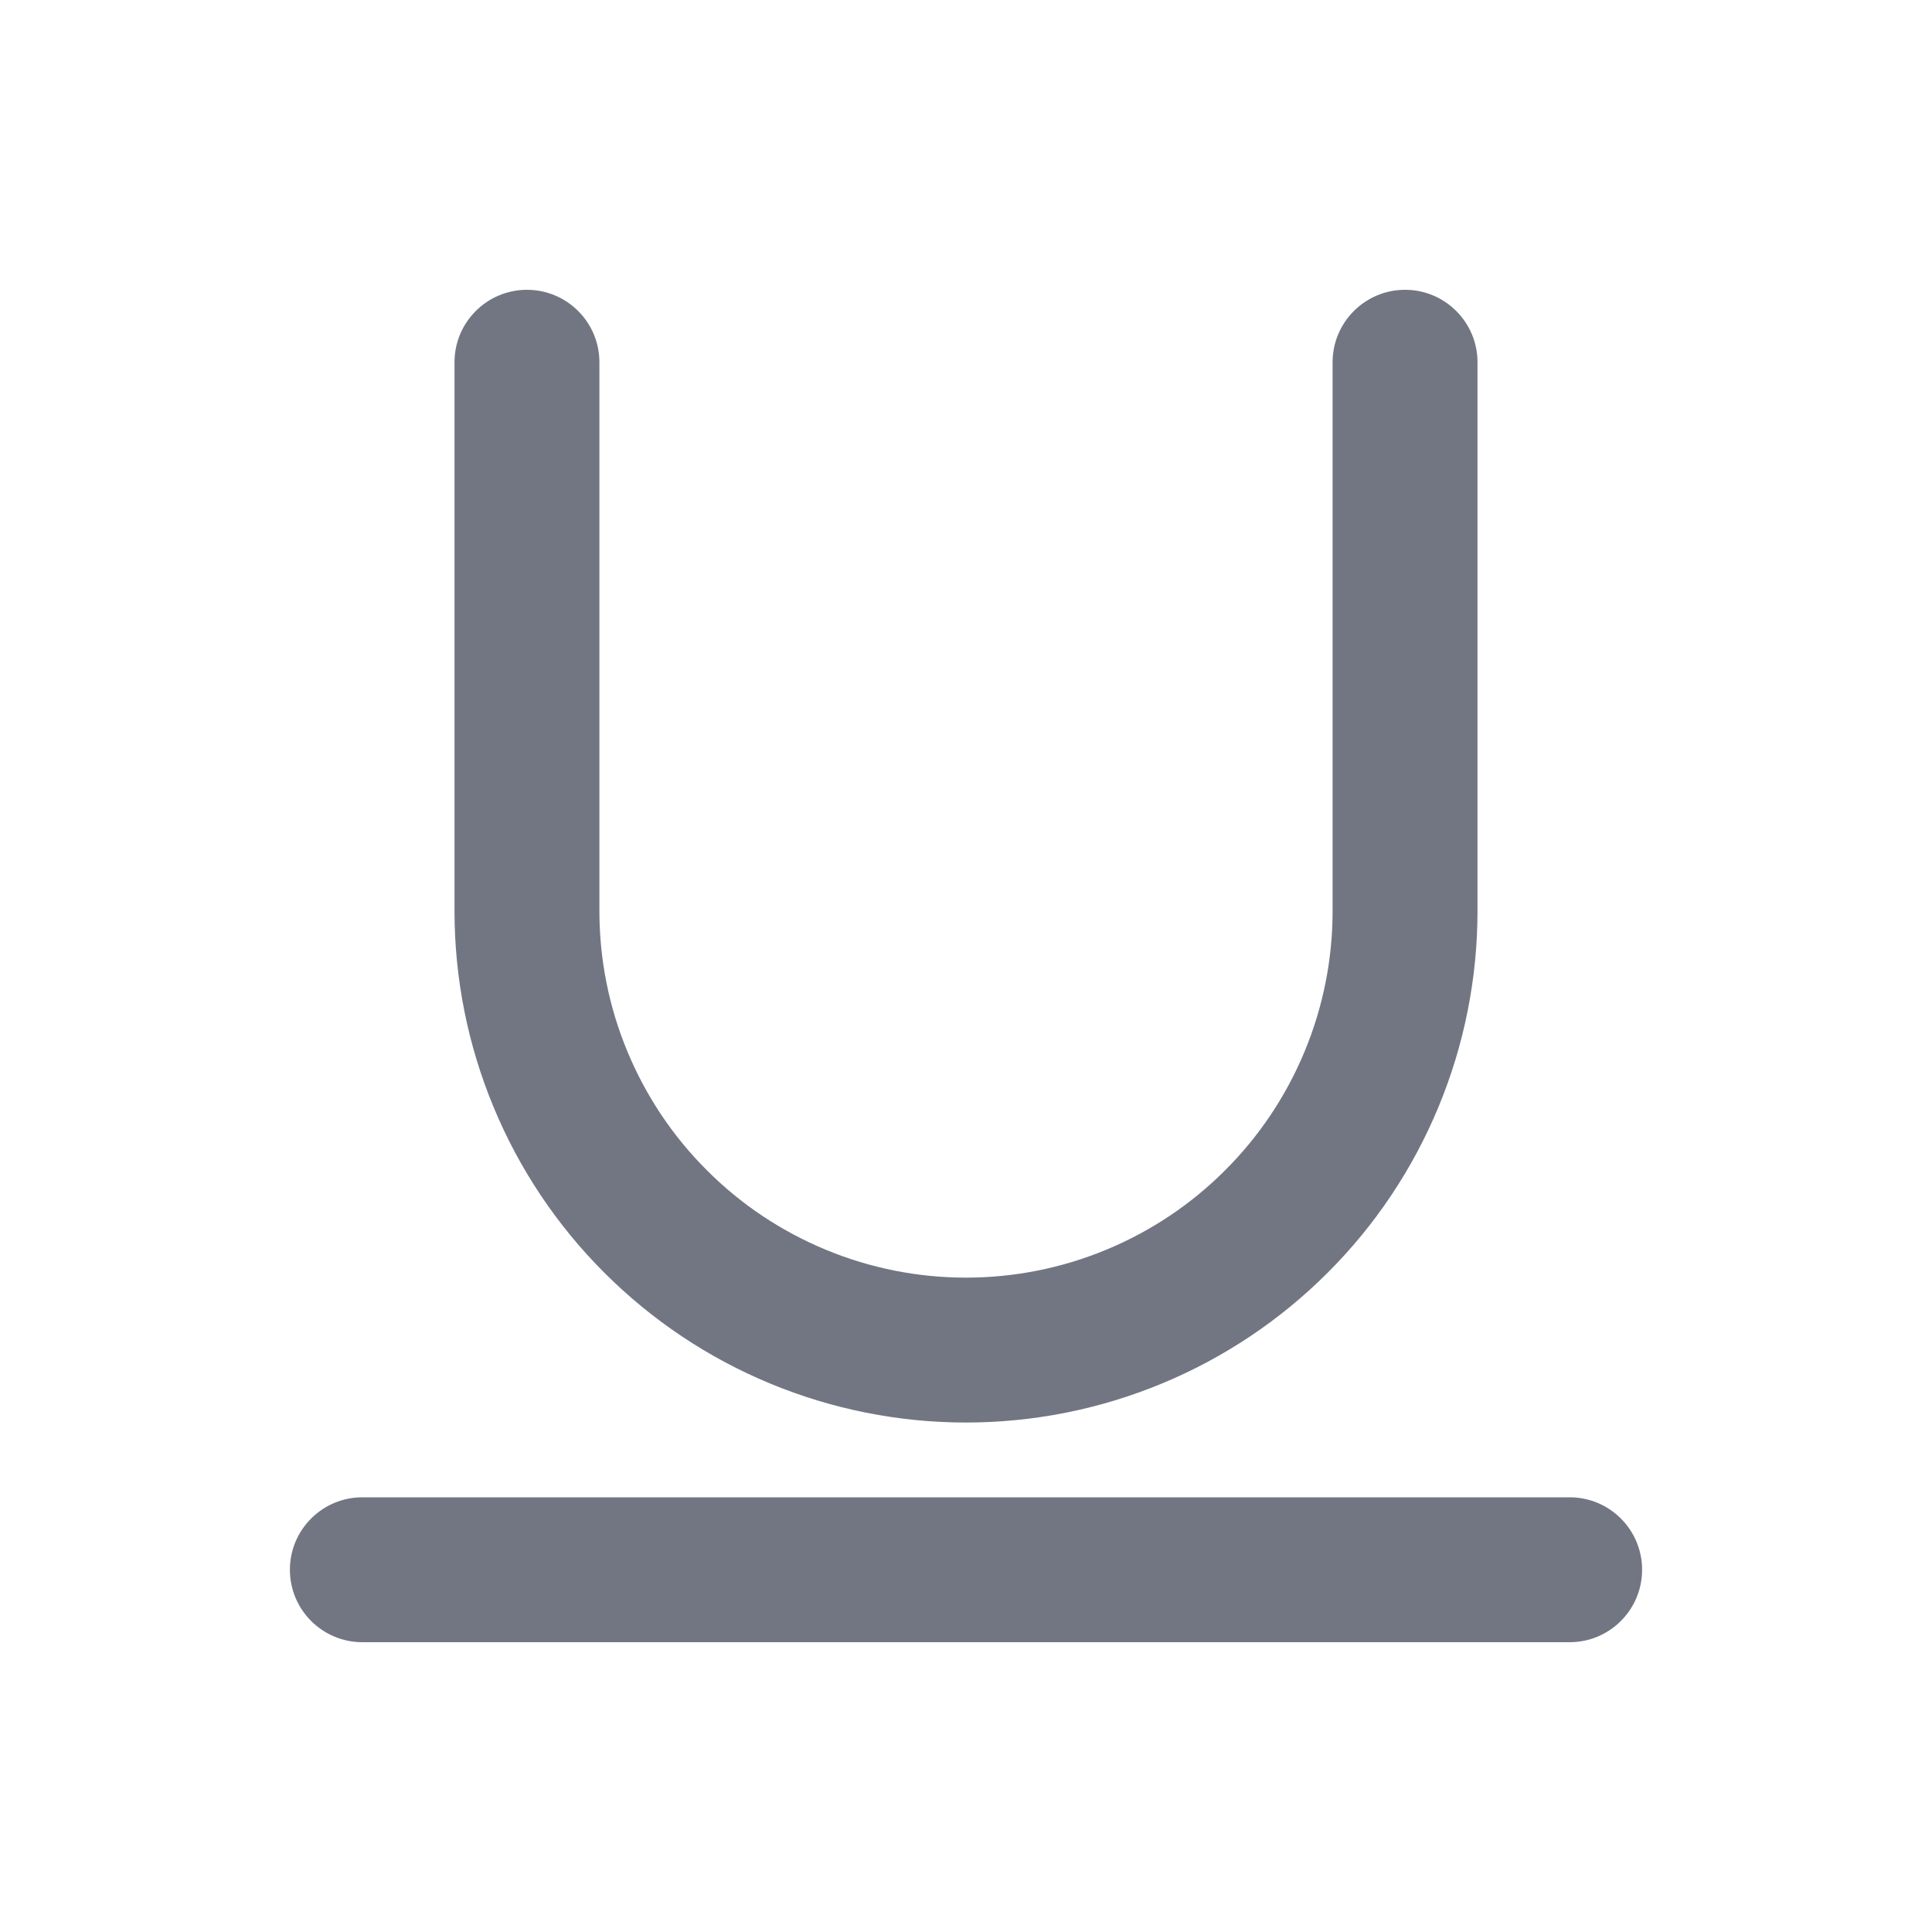 <svg width="20" height="20" viewBox="0 0 20 20" fill="none" xmlns="http://www.w3.org/2000/svg">
<path fill-rule="evenodd" clip-rule="evenodd" d="M5.455 3C5.869 3 6.205 3.336 6.205 3.75V9.431C6.205 9.929 6.303 10.423 6.494 10.883C6.685 11.344 6.964 11.762 7.317 12.114C7.669 12.467 8.087 12.746 8.548 12.937C9.008 13.128 9.502 13.226 10 13.226C10.498 13.226 10.992 13.128 11.452 12.937C11.913 12.746 12.331 12.467 12.683 12.114C13.036 11.762 13.315 11.344 13.506 10.883C13.697 10.423 13.795 9.929 13.795 9.431V3.75C13.795 3.336 14.131 3 14.545 3C14.959 3 15.295 3.336 15.295 3.75V9.431C15.295 10.127 15.158 10.815 14.892 11.457C14.626 12.1 14.236 12.684 13.744 13.175C13.252 13.667 12.669 14.057 12.026 14.323C11.384 14.589 10.695 14.726 10 14.726C9.305 14.726 8.616 14.589 7.974 14.323C7.331 14.057 6.748 13.667 6.256 13.175C5.764 12.684 5.374 12.1 5.108 11.457C4.842 10.815 4.705 10.127 4.705 9.431L4.705 3.75C4.705 3.336 5.041 3 5.455 3ZM3.001 16.25C3.001 15.836 3.337 15.5 3.751 15.5H16.249C16.663 15.5 16.999 15.836 16.999 16.25C16.999 16.664 16.663 17 16.249 17H3.751C3.337 17 3.001 16.664 3.001 16.25Z" fill="#727683"/>
</svg>
